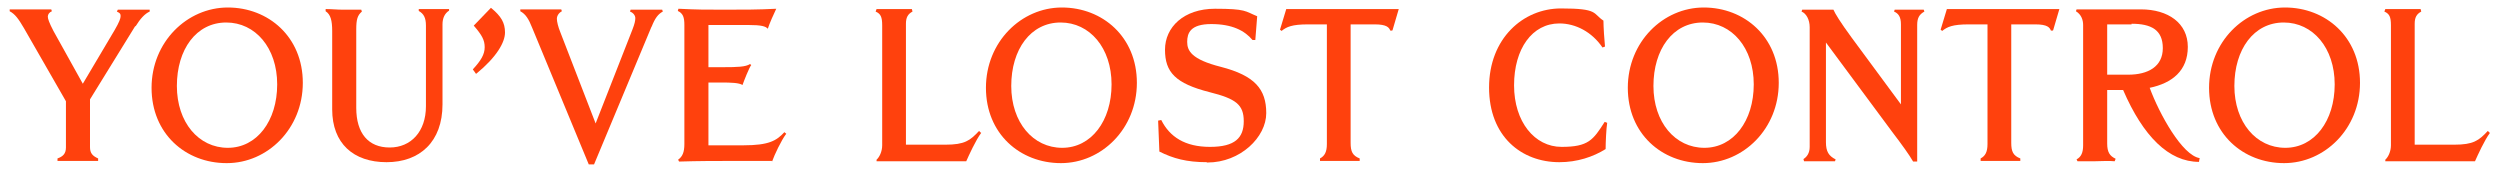 <?xml version="1.0" encoding="UTF-8"?>
<svg id="Layer_1" xmlns="http://www.w3.org/2000/svg" version="1.1" viewBox="0 0 800 55">
  <!-- Generator: Adobe Illustrator 29.6.0, SVG Export Plug-In . SVG Version: 2.1.1 Build 207)  -->
  <defs>
    <style>
      .st0 {
        fill: #ff410d;
      }
    </style>
  </defs>
  <path class="st0" d="M43.3,8.3l-14.5,23.5v15.3c0,1.9.8,2.8,2.6,3.6v.8c-2,0-5,0-7,0s-4.1,0-6,0v-.8c1.7-.6,2.7-1.5,2.7-3.5v-14.8L7.6,8.9c-1.7-2.9-2.8-4.4-4.5-5.3v-.6c1.6,0,4.7,0,6.1,0s5.5,0,7.2,0l.2.6c-.8.3-1.3,1-1.3,1.7s.4,1.9,1.8,4.6l9.4,16.9,10.2-17.2c1.5-2.6,1.9-3.7,1.9-4.5s-.4-1-1.2-1.4l.3-.6c1.3,0,4.1,0,5.2,0s3.7,0,5,0v.6c-1.6.7-3.1,2.4-4.5,4.7h-.1Z"/>
  <path class="st0" d="M72.5,52.2c-13.1,0-24-9.4-24-24.1S59.9,2.4,72.9,2.4s24,9.4,24,24.1-11.3,25.7-24.3,25.7h-.1ZM72.4,7.2c-9.6,0-15.8,8.6-15.8,20.3s7,19.8,16.3,19.8,15.8-8.6,15.8-20.3-7-19.8-16.3-19.8Z"/>
  <path class="st0" d="M141.6,7.9v25.5c0,12-7.3,18.5-17.9,18.5s-17.4-6-17.4-16.9V9.9c0-3.3-.5-5.3-2.1-6.3v-.7c2.1,0,3.6.2,5.6.2s4.2,0,5.8,0l.2.6c-1.4,1.2-1.8,2.5-1.8,5.7v25.1c0,8.2,3.9,12.7,10.7,12.7s11.6-5.1,11.6-13.2V8.2c0-2.5-.7-3.8-2.3-4.7v-.6c1.1,0,3.3,0,4.3,0s4.5,0,5.4,0v.5c-1.4.9-2.1,2.4-2.1,4.4h0Z"/>
  <path class="st0" d="M152.3,23.6l-1-1.4c2.6-2.8,3.8-4.8,3.8-7.1s-.9-3.9-3.5-6.9l5.5-5.7c3.3,2.7,4.5,4.8,4.5,7.9s-2.6,7.8-9.2,13.2h-.1Z"/>
  <path class="st0" d="M208.5,8.5l-18.4,44.1h-1.7l-18.1-43.7c-1.1-2.8-2.1-4.4-3.8-5.3v-.6c1.8,0,3.9,0,5.7,0s5.5,0,7.4,0l.2.6c-1,.5-1.6,1.5-1.6,2.4s.4,2.6,1.1,4.3l11.3,29.2,11.8-30.1c.7-1.8.9-2.8.9-3.6s-.6-1.7-1.7-2.1l.2-.6c1.4,0,4.3,0,5.8,0s3.3,0,4.3,0l.2.6c-1.5.8-2.5,2.1-3.6,4.9h0Z"/>
  <path class="st0" d="M247,51.5c-5.2,0-7.6,0-12.8,0s-10.6,0-16.9.2l-.3-.6c1.4-1,2-2.4,2-5V8c0-2.4-.4-3.7-2.1-4.5l.2-.7c6.2.3,8.4.3,14.6.3s11,0,16.7-.3c-.6,1.2-2.3,5-2.7,6.4-.7-.8-2.1-1.2-6.2-1.2h-12.8v13.5h4.7c4.6,0,7.2-.1,8.6-1l.4.3c-.7.9-2.3,5-2.8,6.4-1.1-.7-3.5-.8-6.9-.8h-4v20.1h11.2c8.2,0,10.6-1.5,13.1-4.2l.6.5c-1.6,2.1-3.8,6.8-4.5,8.8h-.1Z"/>
  <path class="st0" d="M314,42.5c-1.8,2.4-4,7.3-4.8,9.1h-28.7v-.5c.9-.8,1.8-2.6,1.8-4.6V8.1c0-2.7-.5-3.7-2.1-4.4l.3-.8c1.1,0,3.5,0,5,0s5.2,0,6.3,0l.2.8c-1.5.8-2.1,1.9-2.1,3.9v38.7h12.6c6.2,0,7.9-1.3,10.8-4.4l.6.6h.1Z"/>
  <path class="st0" d="M339.5,52.2c-13.1,0-24-9.4-24-24.1s11.3-25.7,24.3-25.7,24,9.4,24,24.1-11.3,25.7-24.3,25.7ZM339.4,7.2c-9.6,0-15.8,8.6-15.8,20.3s7,19.8,16.3,19.8,15.8-8.6,15.8-20.3-7-19.8-16.3-19.8Z"/>
  <path class="st0" d="M386.2,51.9c-6.5,0-10.8-1.2-15.2-3.4l-.4-9.9,1-.2c2.7,5.4,7.6,8.6,15.6,8.6s10.8-2.9,10.8-8.2-2.5-7.2-10.9-9.3c-11-2.8-14.3-6.4-14.3-13.6s6-13.1,16-13.1,9.6.8,13.5,2.4l-.6,7.6h-.9c-2.5-3-6.5-5.1-13.2-5.1s-7.7,2.9-7.7,5.7,1.3,5.6,10.8,8c10.8,2.8,14.5,7.1,14.5,14.8s-8.3,15.8-18.8,15.8h-.2Z"/>
  <path class="st0" d="M445.5,9.8h-.6c-.4-1-1.1-2-5-2h-7.7v37.9c0,2.8.6,4.1,2.9,5v.8c-1.6,0-4.8,0-6.4,0s-4.9,0-6.3,0v-.8c1.5-.8,2.2-2.1,2.2-4.6V7.8h-6c-5.2,0-6.9.8-8.5,2.1l-.5-.4,2-6.6c6.6,0,10.4,0,17,0s11.7,0,19,0l-2,6.8h-.1Z"/>
  <path class="st0" d="M513.8,47.7c-4,2.5-9.1,4.2-14.8,4.2-12.1,0-22.5-8.2-22.5-23.9s10.9-25.3,23-25.3,10.1,1.6,13.6,3.9c0,1.9.3,6.5.5,8.3l-.8.3c-3.4-5-8.6-7.7-13.8-7.7-8.7,0-14.5,8.1-14.5,19.8s6.6,19.7,15.2,19.7,10.1-2.2,13.8-8l.8.3c-.3,1.8-.5,6.4-.5,8.3h0Z"/>
  <path class="st0" d="M544.9,52.2c-13.1,0-24-9.4-24-24.1s11.3-25.7,24.3-25.7,24,9.4,24,24.1-11.3,25.7-24.3,25.7ZM544.9,7.2c-9.6,0-15.8,8.6-15.8,20.3s7,19.8,16.3,19.8,15.8-8.6,15.8-20.3-7-19.8-16.3-19.8Z"/>
  <path class="st0" d="M613.5,7.9v43.8h-1.3c-1.2-2.1-3.5-5.3-6.7-9.5l-21.2-28.6v31.9c0,3,.9,4.4,3.1,5.5l-.2.6c-1.2,0-3.7,0-5.1,0s-3.5,0-4.8,0l-.2-.7c1.1-.7,2-1.9,2-3.9V8.7c0-2.4-1.1-4.4-2.6-5l.2-.6c.9,0,2.6,0,4.3,0s4,0,5.7,0c.5,1.2,2.2,4,5.8,8.9l15.8,21.4V7.8c0-2.4-.8-3.5-2.2-4.1l.2-.6c1.4,0,3.8,0,5.2,0s3,0,4.1,0l.2.6c-1.6.9-2.3,2-2.3,4.3h0Z"/>
  <path class="st0" d="M656.9,9.8h-.6c-.4-1-1.1-2-5-2h-7.7v37.9c0,2.8.6,4.1,2.9,5v.8c-1.6,0-4.8,0-6.4,0s-4.9,0-6.3,0v-.8c1.5-.8,2.2-2.1,2.2-4.6V7.8h-6c-5.2,0-6.9.8-8.5,2.1l-.5-.4,2-6.6c6.6,0,10.4,0,17,0s11.7,0,19,0l-2,6.8h-.1Z"/>
  <path class="st0" d="M703.7,51.8c-9.7,0-17.9-8.2-24.3-23h-5.1v17.1c0,2.8.8,4,2.7,4.9l-.3.8c-2-.2-4.6,0-6.3,0s-3.8,0-5.6,0l-.3-.6c1.5-.8,2.1-2.2,2.1-4.5V8c0-1.5-.5-3.3-2.3-4.4l.2-.6c3.1,0,5.5,0,8.7,0h11.9c8.7,0,15,4.4,15,12s-5,11.6-12.2,13.1c3.1,8.4,10.4,21.6,16,22.5l-.2,1h0ZM682.1,7.8c-2.8,0-4.1,0-7.8,0v16.1h6.7c6.4,0,11.1-2.6,11.1-8.5s-3.8-7.8-10-7.8h0Z"/>
  <path class="st0" d="M730.9,52.2c-13.1,0-24-9.4-24-24.1s11.3-25.7,24.3-25.7,24,9.4,24,24.1-11.3,25.7-24.3,25.7ZM730.8,7.2c-9.6,0-15.8,8.6-15.8,20.3s7,19.8,16.3,19.8,15.8-8.6,15.8-20.3-7-19.8-16.3-19.8Z"/>
  <path class="st0" d="M796.8,42.5c-1.8,2.4-4,7.3-4.8,9.1h-28.7v-.5c.9-.8,1.8-2.6,1.8-4.6V8.1c0-2.7-.5-3.7-2.1-4.4l.3-.8c1.1,0,3.5,0,5,0s5.2,0,6.3,0l.2.8c-1.5.8-2.1,1.9-2.1,3.9v38.7h12.6c6.2,0,7.9-1.3,10.8-4.4l.6.6h.1Z"/>
</svg>